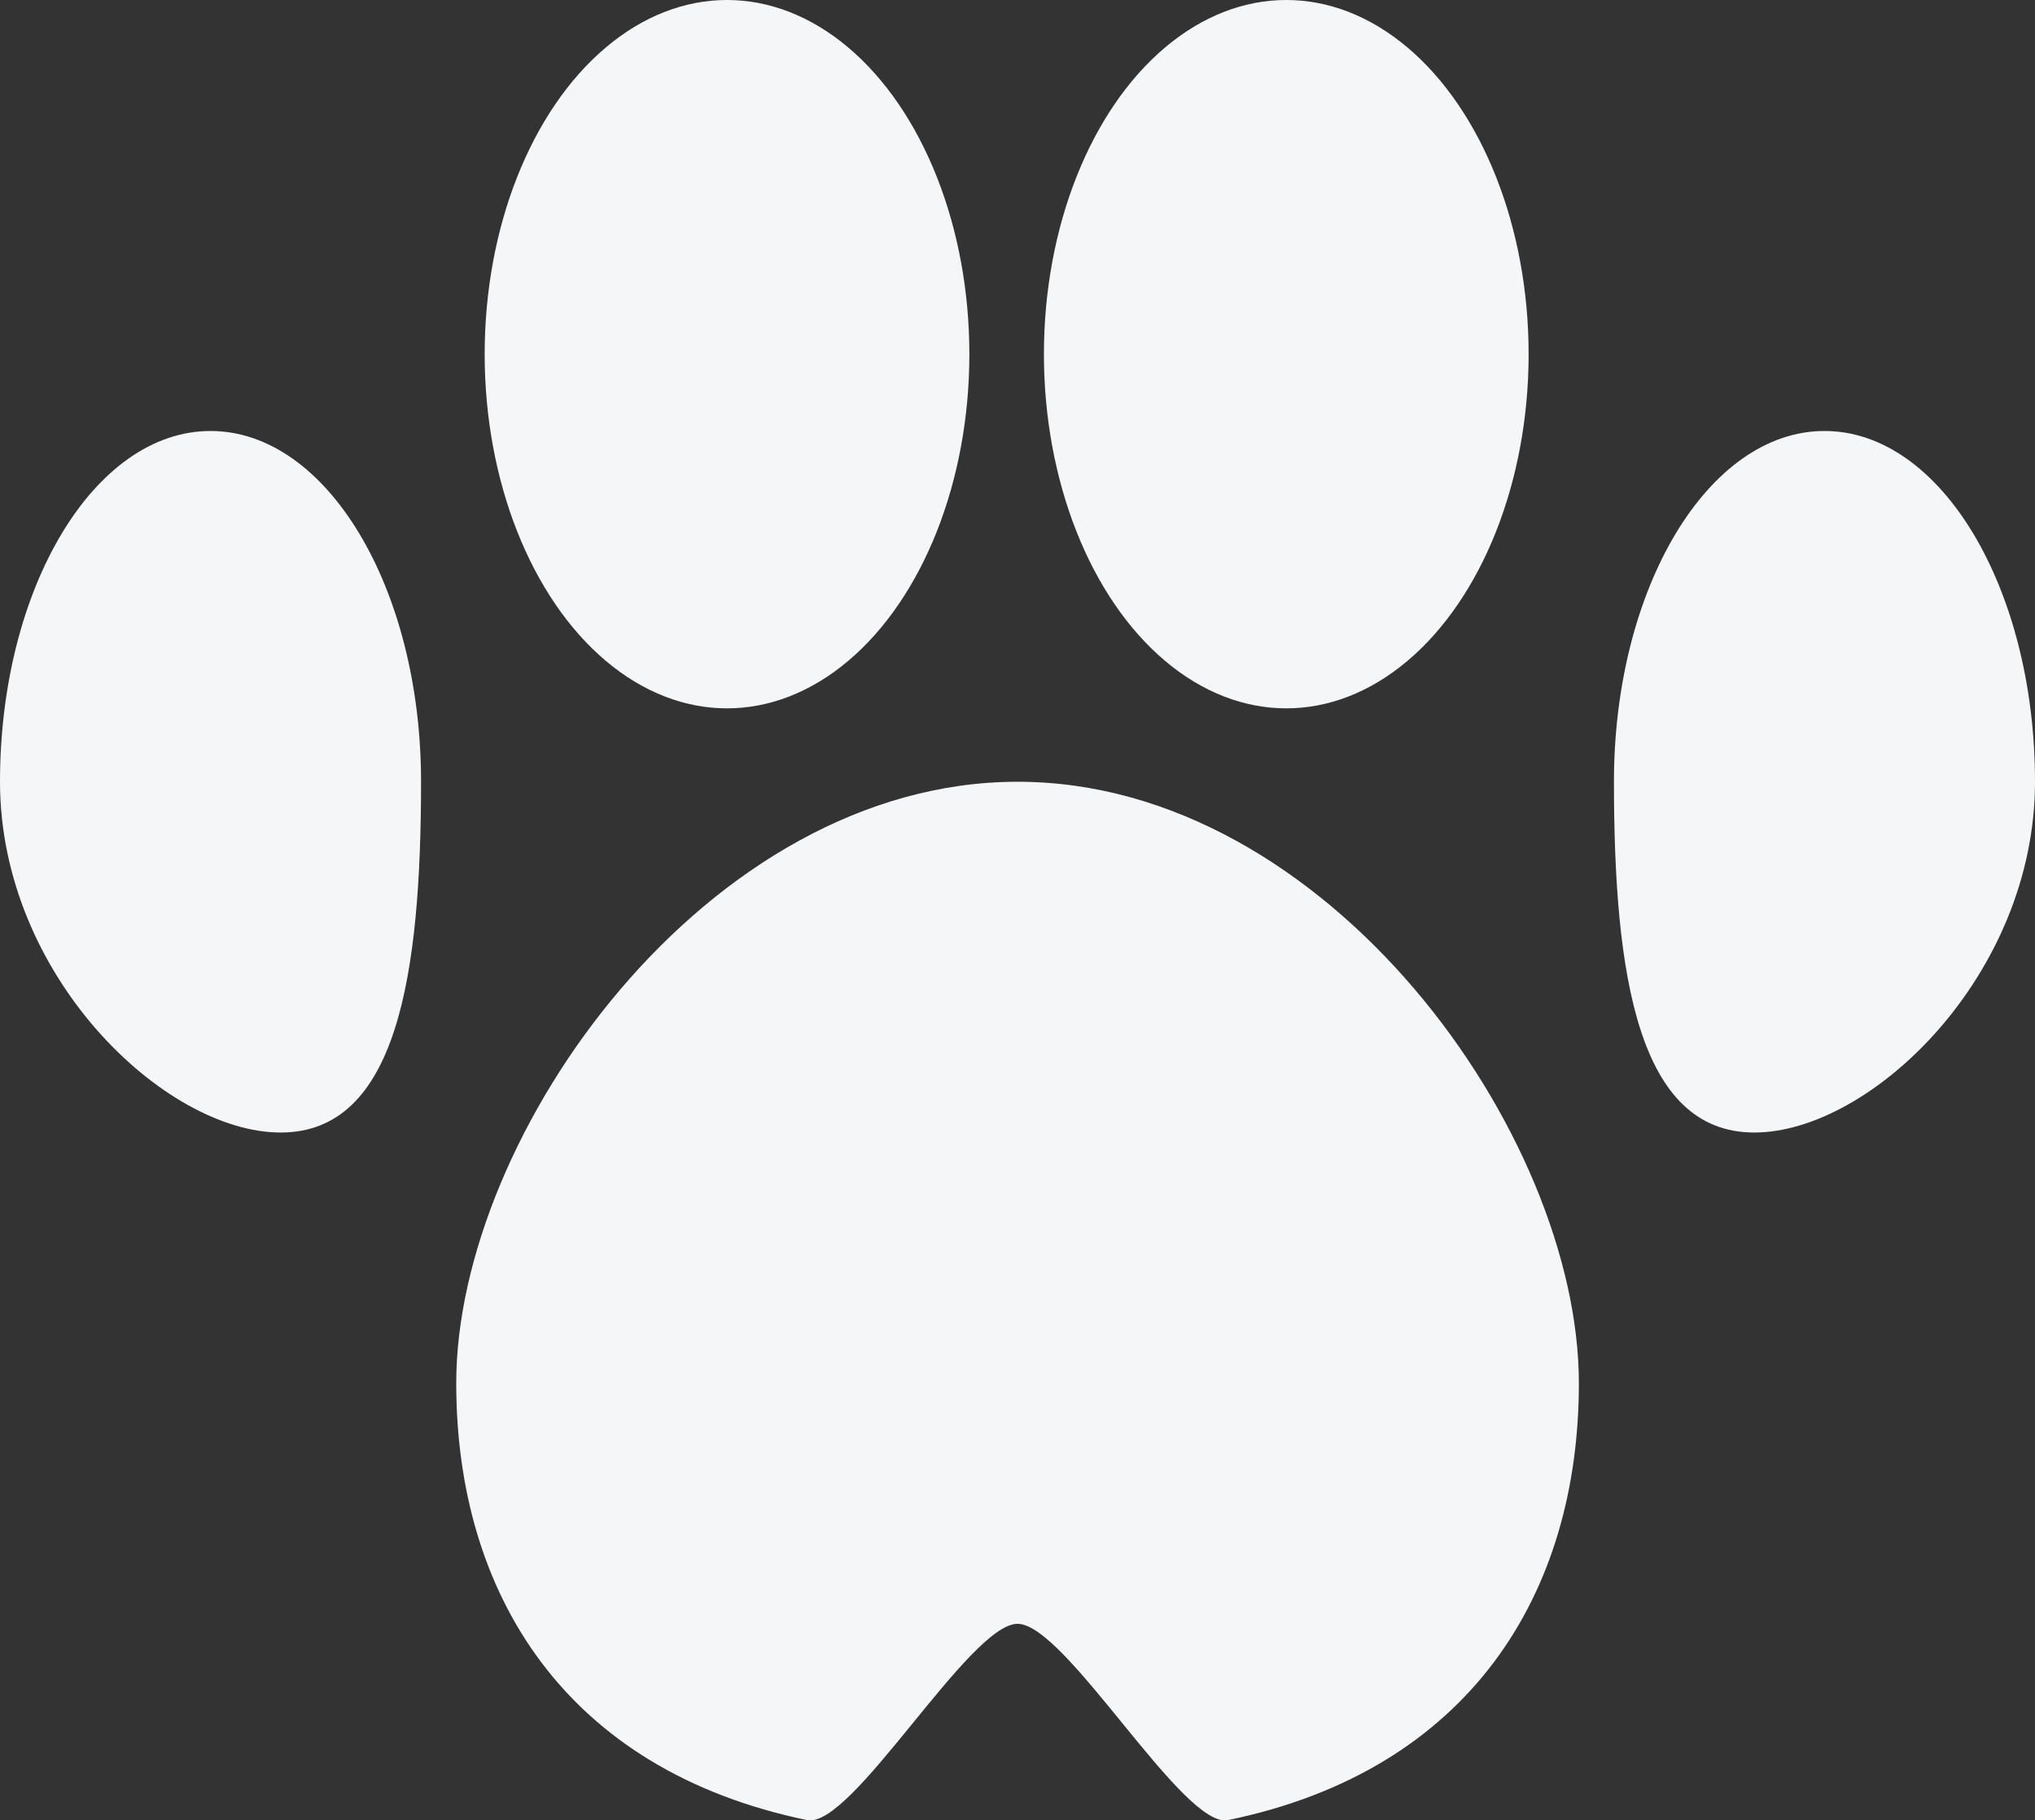 <svg xmlns="http://www.w3.org/2000/svg" width="39.448" height="35.29" viewBox="0 0 39.448 35.29">
  <rect x="0" y="0" width="39.448" height="35.29" fill="#333333" stroke="none"/>
  <g id="Group_938" data-name="Group 938" transform="translate(0 -25.368)">
    <ellipse id="Ellipse_159" data-name="Ellipse 159" cx="4.698" cy="6.866" rx="4.698" ry="6.866" transform="translate(9.395 25.368)" fill="#f5f6f7"/>
    <ellipse id="Ellipse_160" data-name="Ellipse 160" cx="4.698" cy="6.866" rx="4.698" ry="6.866" transform="translate(20.236 25.368)" fill="#f5f6f7"/>
    <path id="Path_7359" data-name="Path 7359" d="M8.162,128.386c0,3.756-.467,6.8-2.721,6.8S0,132.143,0,128.386s1.827-6.8,4.081-6.8S8.162,124.63,8.162,128.386Z" transform="translate(0 -87.863)" fill="#f5f6f7"/>
    <path id="Path_7360" data-name="Path 7360" d="M376.162,128.386c0,3.756-3.187,6.8-5.441,6.8s-2.721-3.045-2.721-6.8,1.827-6.8,4.081-6.8S376.162,124.63,376.162,128.386Z" transform="translate(-336.714 -87.863)" fill="#f5f6f7"/>
    <path id="Path_7361" data-name="Path 7361" d="M125.764,213.245c0,4.075-2.108,7.5-6.8,8.469-.869.18-3.142-3.805-4.081-3.805s-3.212,3.985-4.081,3.805c-4.693-.971-6.8-4.394-6.8-8.469,0-4.83,4.872-11.66,10.882-11.66S125.764,208.415,125.764,213.245Z" transform="translate(-95.158 -161.062)" fill="#f5f6f7"/>
  </g>
</svg>
